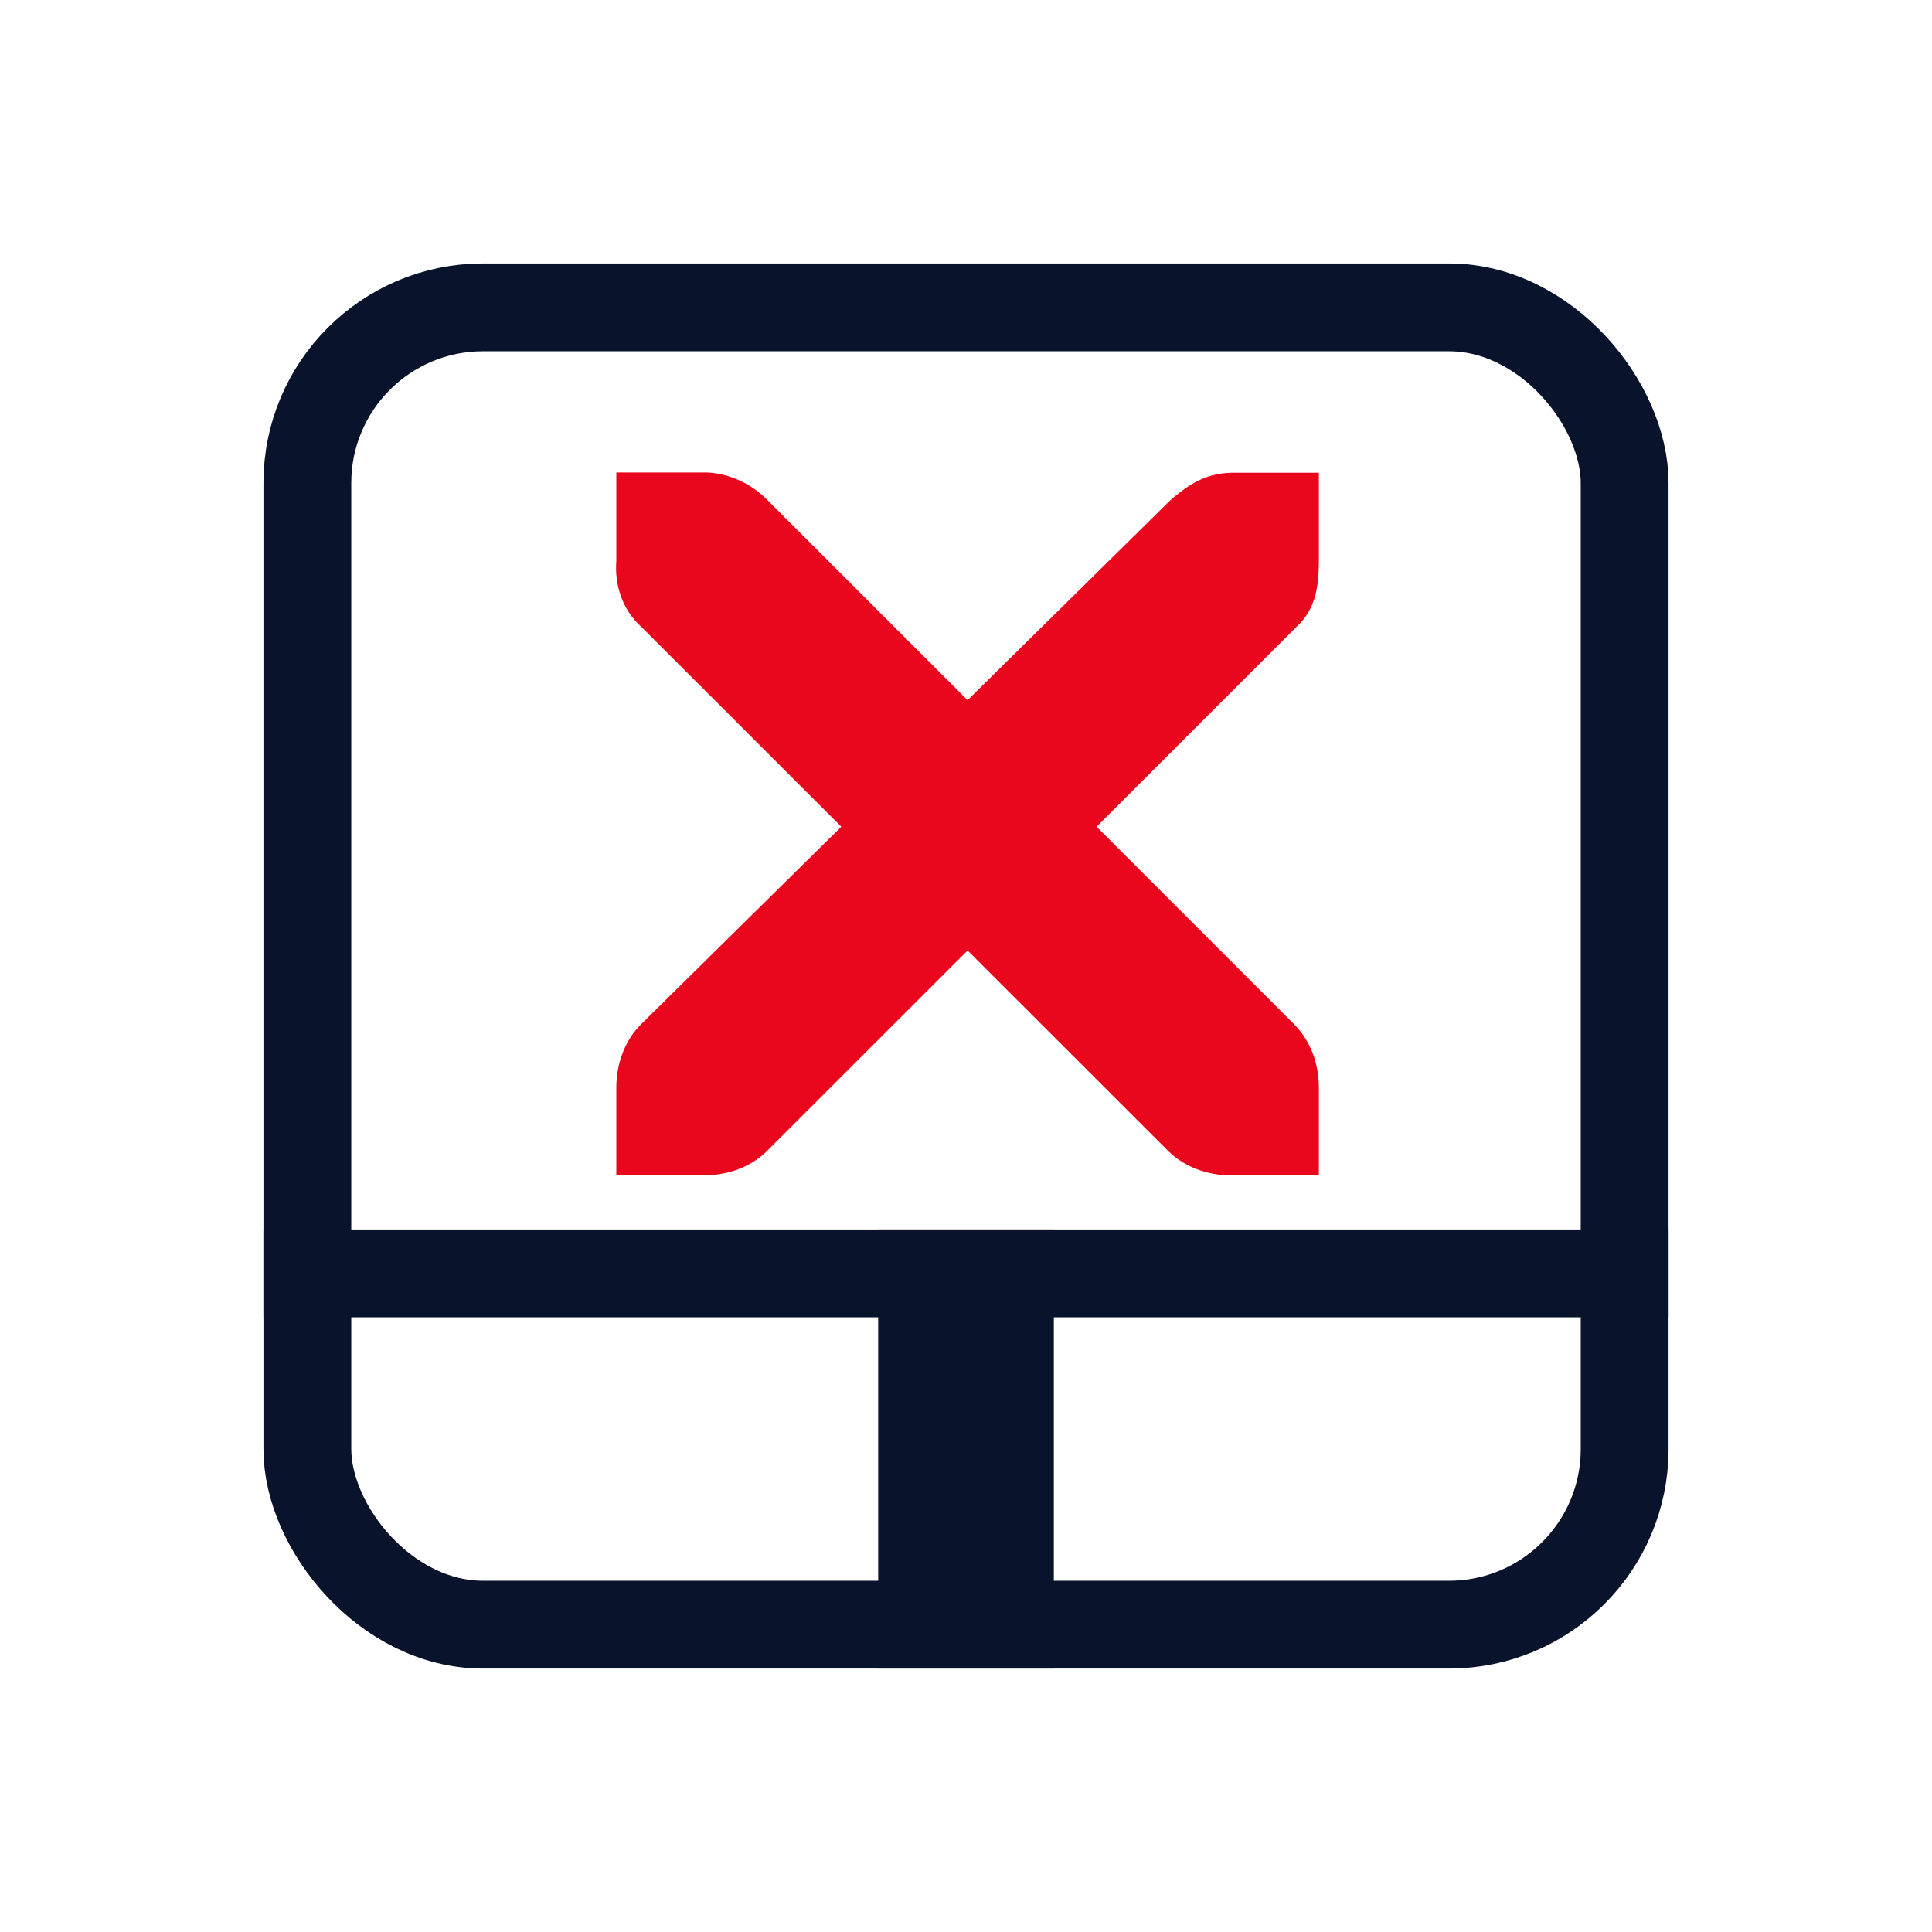 <svg xmlns="http://www.w3.org/2000/svg" viewBox="0 0 22 22">
 <rect x="3.5" y="3.5" width="15" height="15" rx="2" fill="none" stroke="#09132b" />
 <rect x="3" y="14" width="16" height="1" fill="#09132b" />
 <rect transform="rotate(90)" x="14" y="-12" width="5" height="2" fill="#09132b" />
 <g transform="matrix(1 0 0 1 -37.982 -758.62)" fill="#ea071d">
  <path d="m45 764h1.031c0.255 0.011 0.51 0.129 0.688 0.313l2.281 2.28 2.312-2.28c0.266-0.23 0.447-0.3 0.688-0.31h1v1c0 0.286-0.034 0.551-0.25 0.75l-2.281 2.281 2.25 2.25c0.188 0.19 0.281 0.45 0.281 0.72v1h-1c-0.265 0-0.531-0.093-0.719-0.281l-2.281-2.28-2.281 2.28c-0.188 0.19-0.454 0.28-0.719 0.28h-1v-1c0-0.265 0.093-0.531 0.281-0.719l2.281-2.25-2.281-2.28c-0.21-0.19-0.303-0.47-0.281-0.75v-1z" color="#bebebe" />
 </g>
</svg>